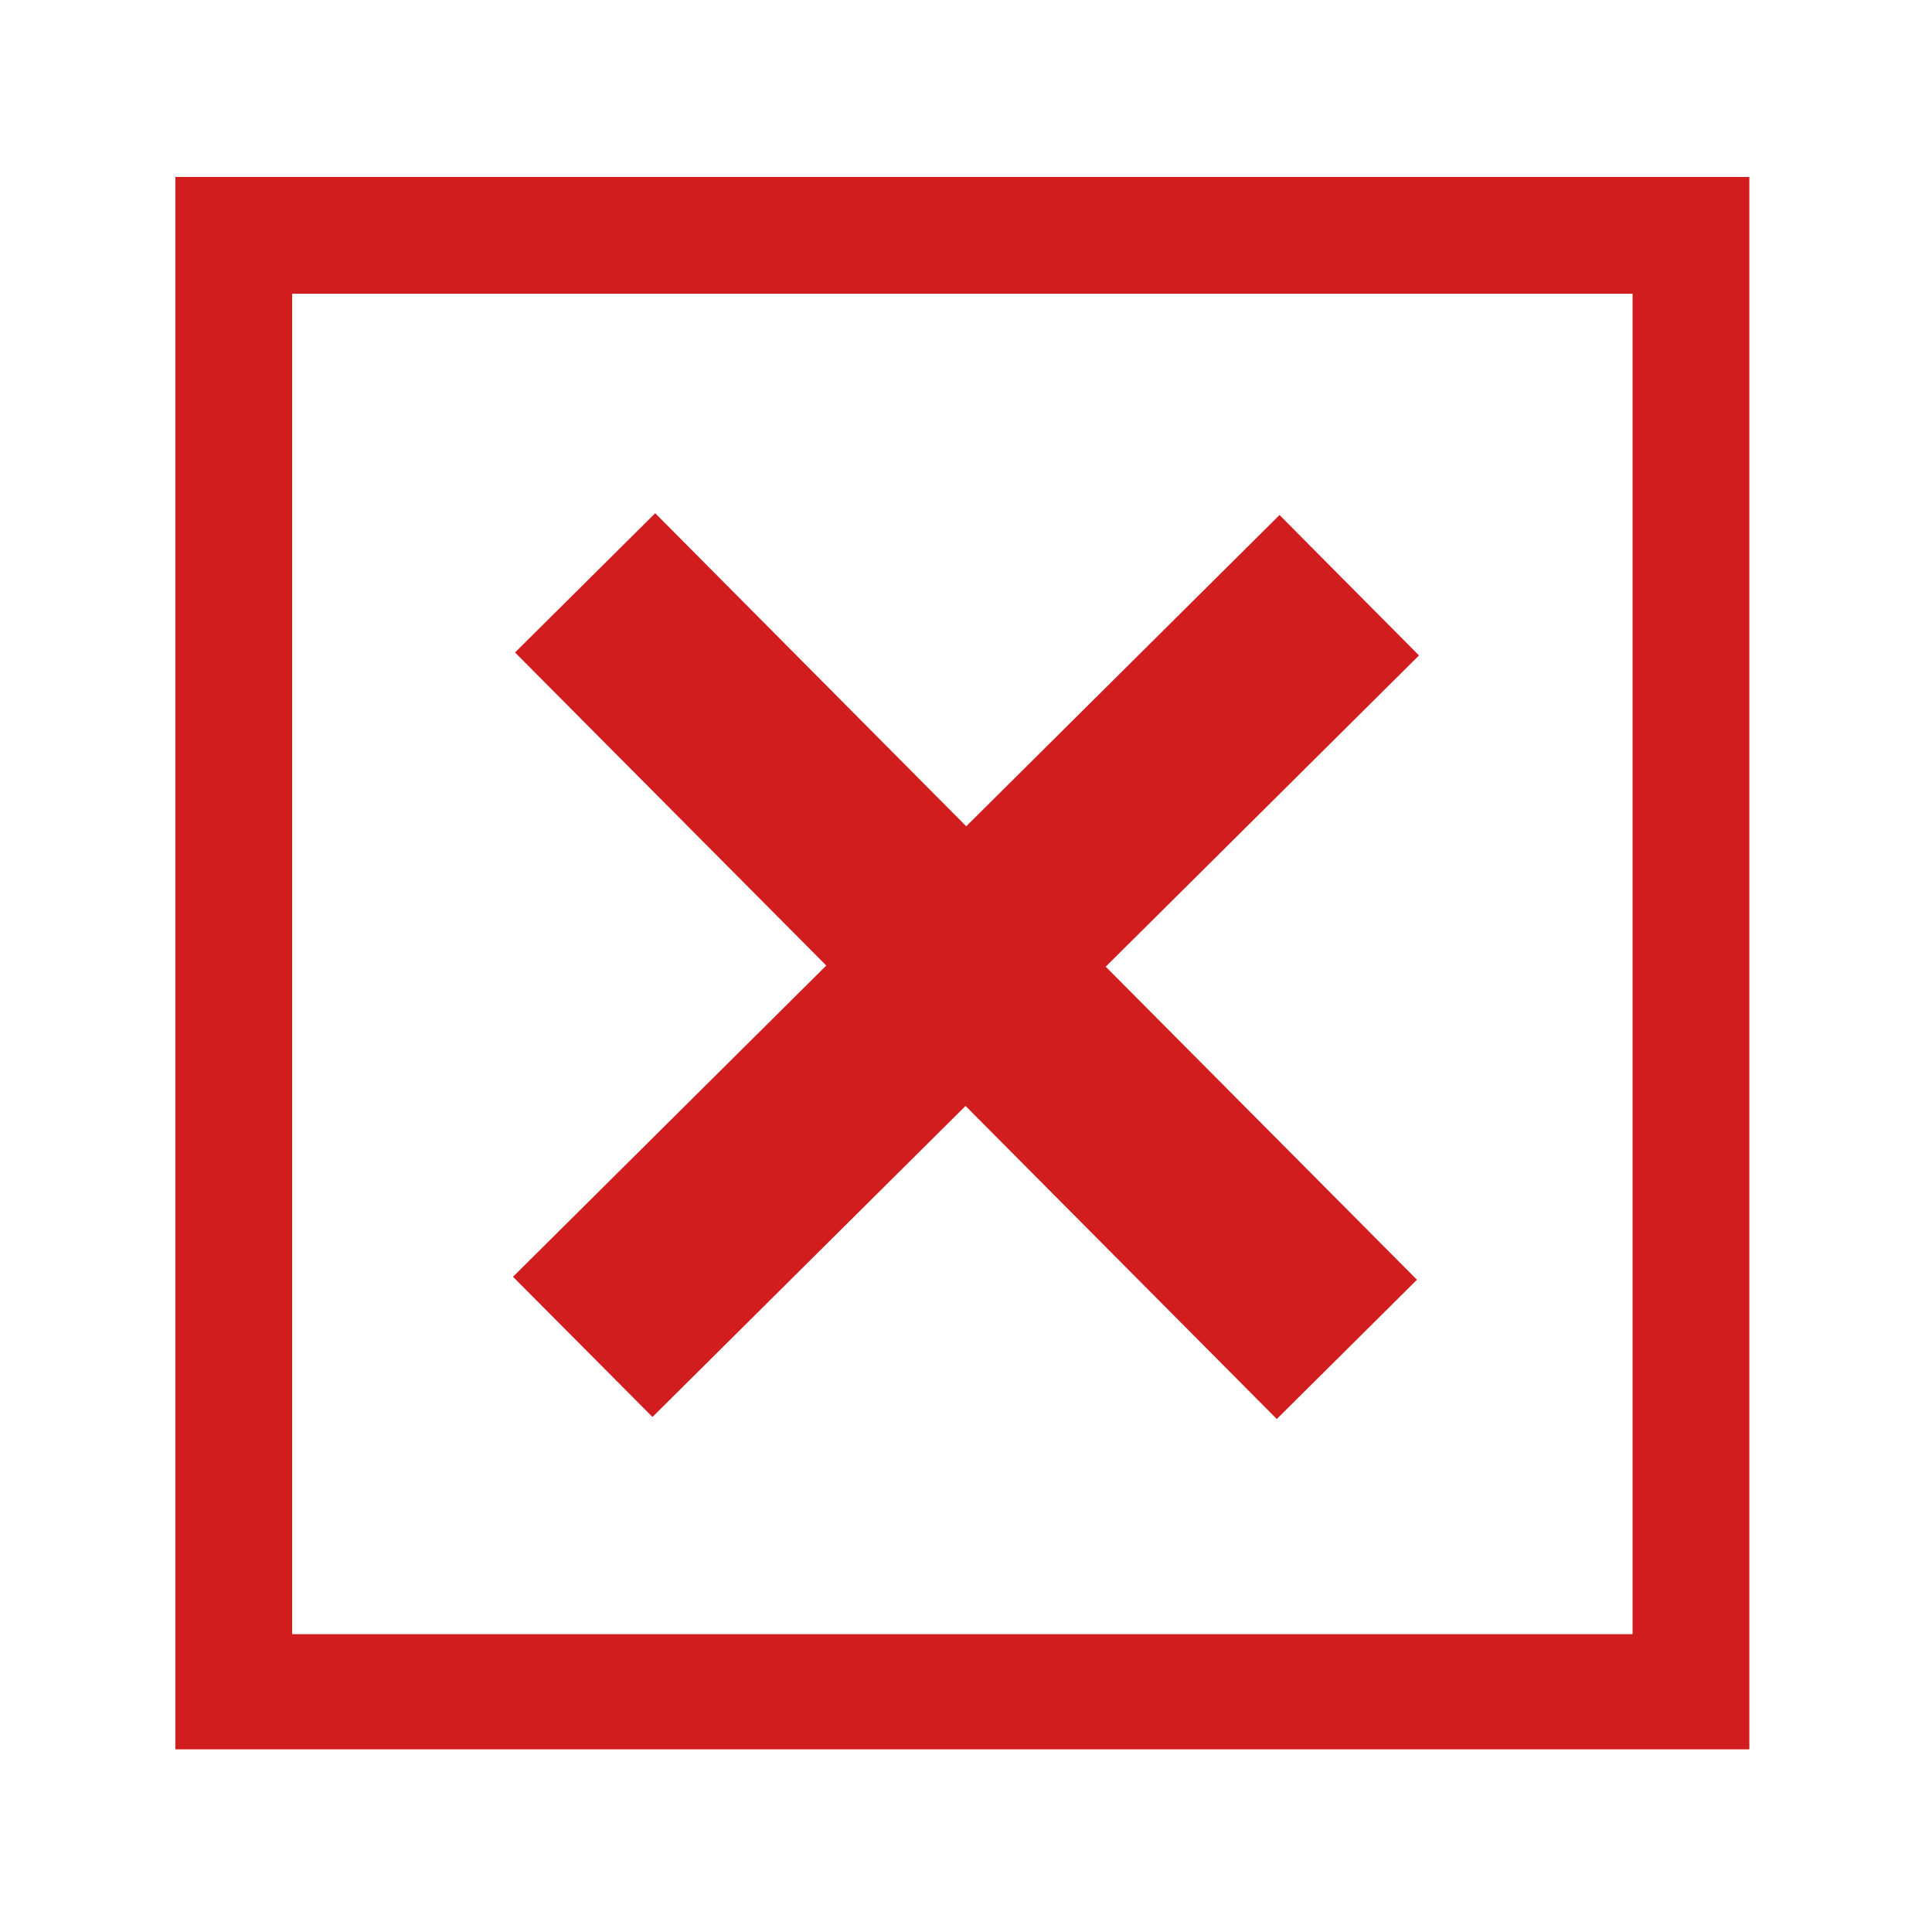 <svg id="Слой_1" data-name="Слой 1" xmlns="http://www.w3.org/2000/svg" viewBox="0 0 85.04 85.04"><defs><style>.cls-1{fill:#d21d1e;}</style></defs><path class="cls-1" d="M7.72,7.79V77H77V7.79ZM71.86,71.93h-59v-59h59Z"/><polygon class="cls-1" points="48.67 42.55 62.37 56.33 56.2 62.46 42.5 48.68 28.72 62.37 22.58 56.2 36.37 42.5 22.67 28.72 28.84 22.59 42.53 36.37 56.32 22.67 62.46 28.85 48.67 42.55"/></svg>